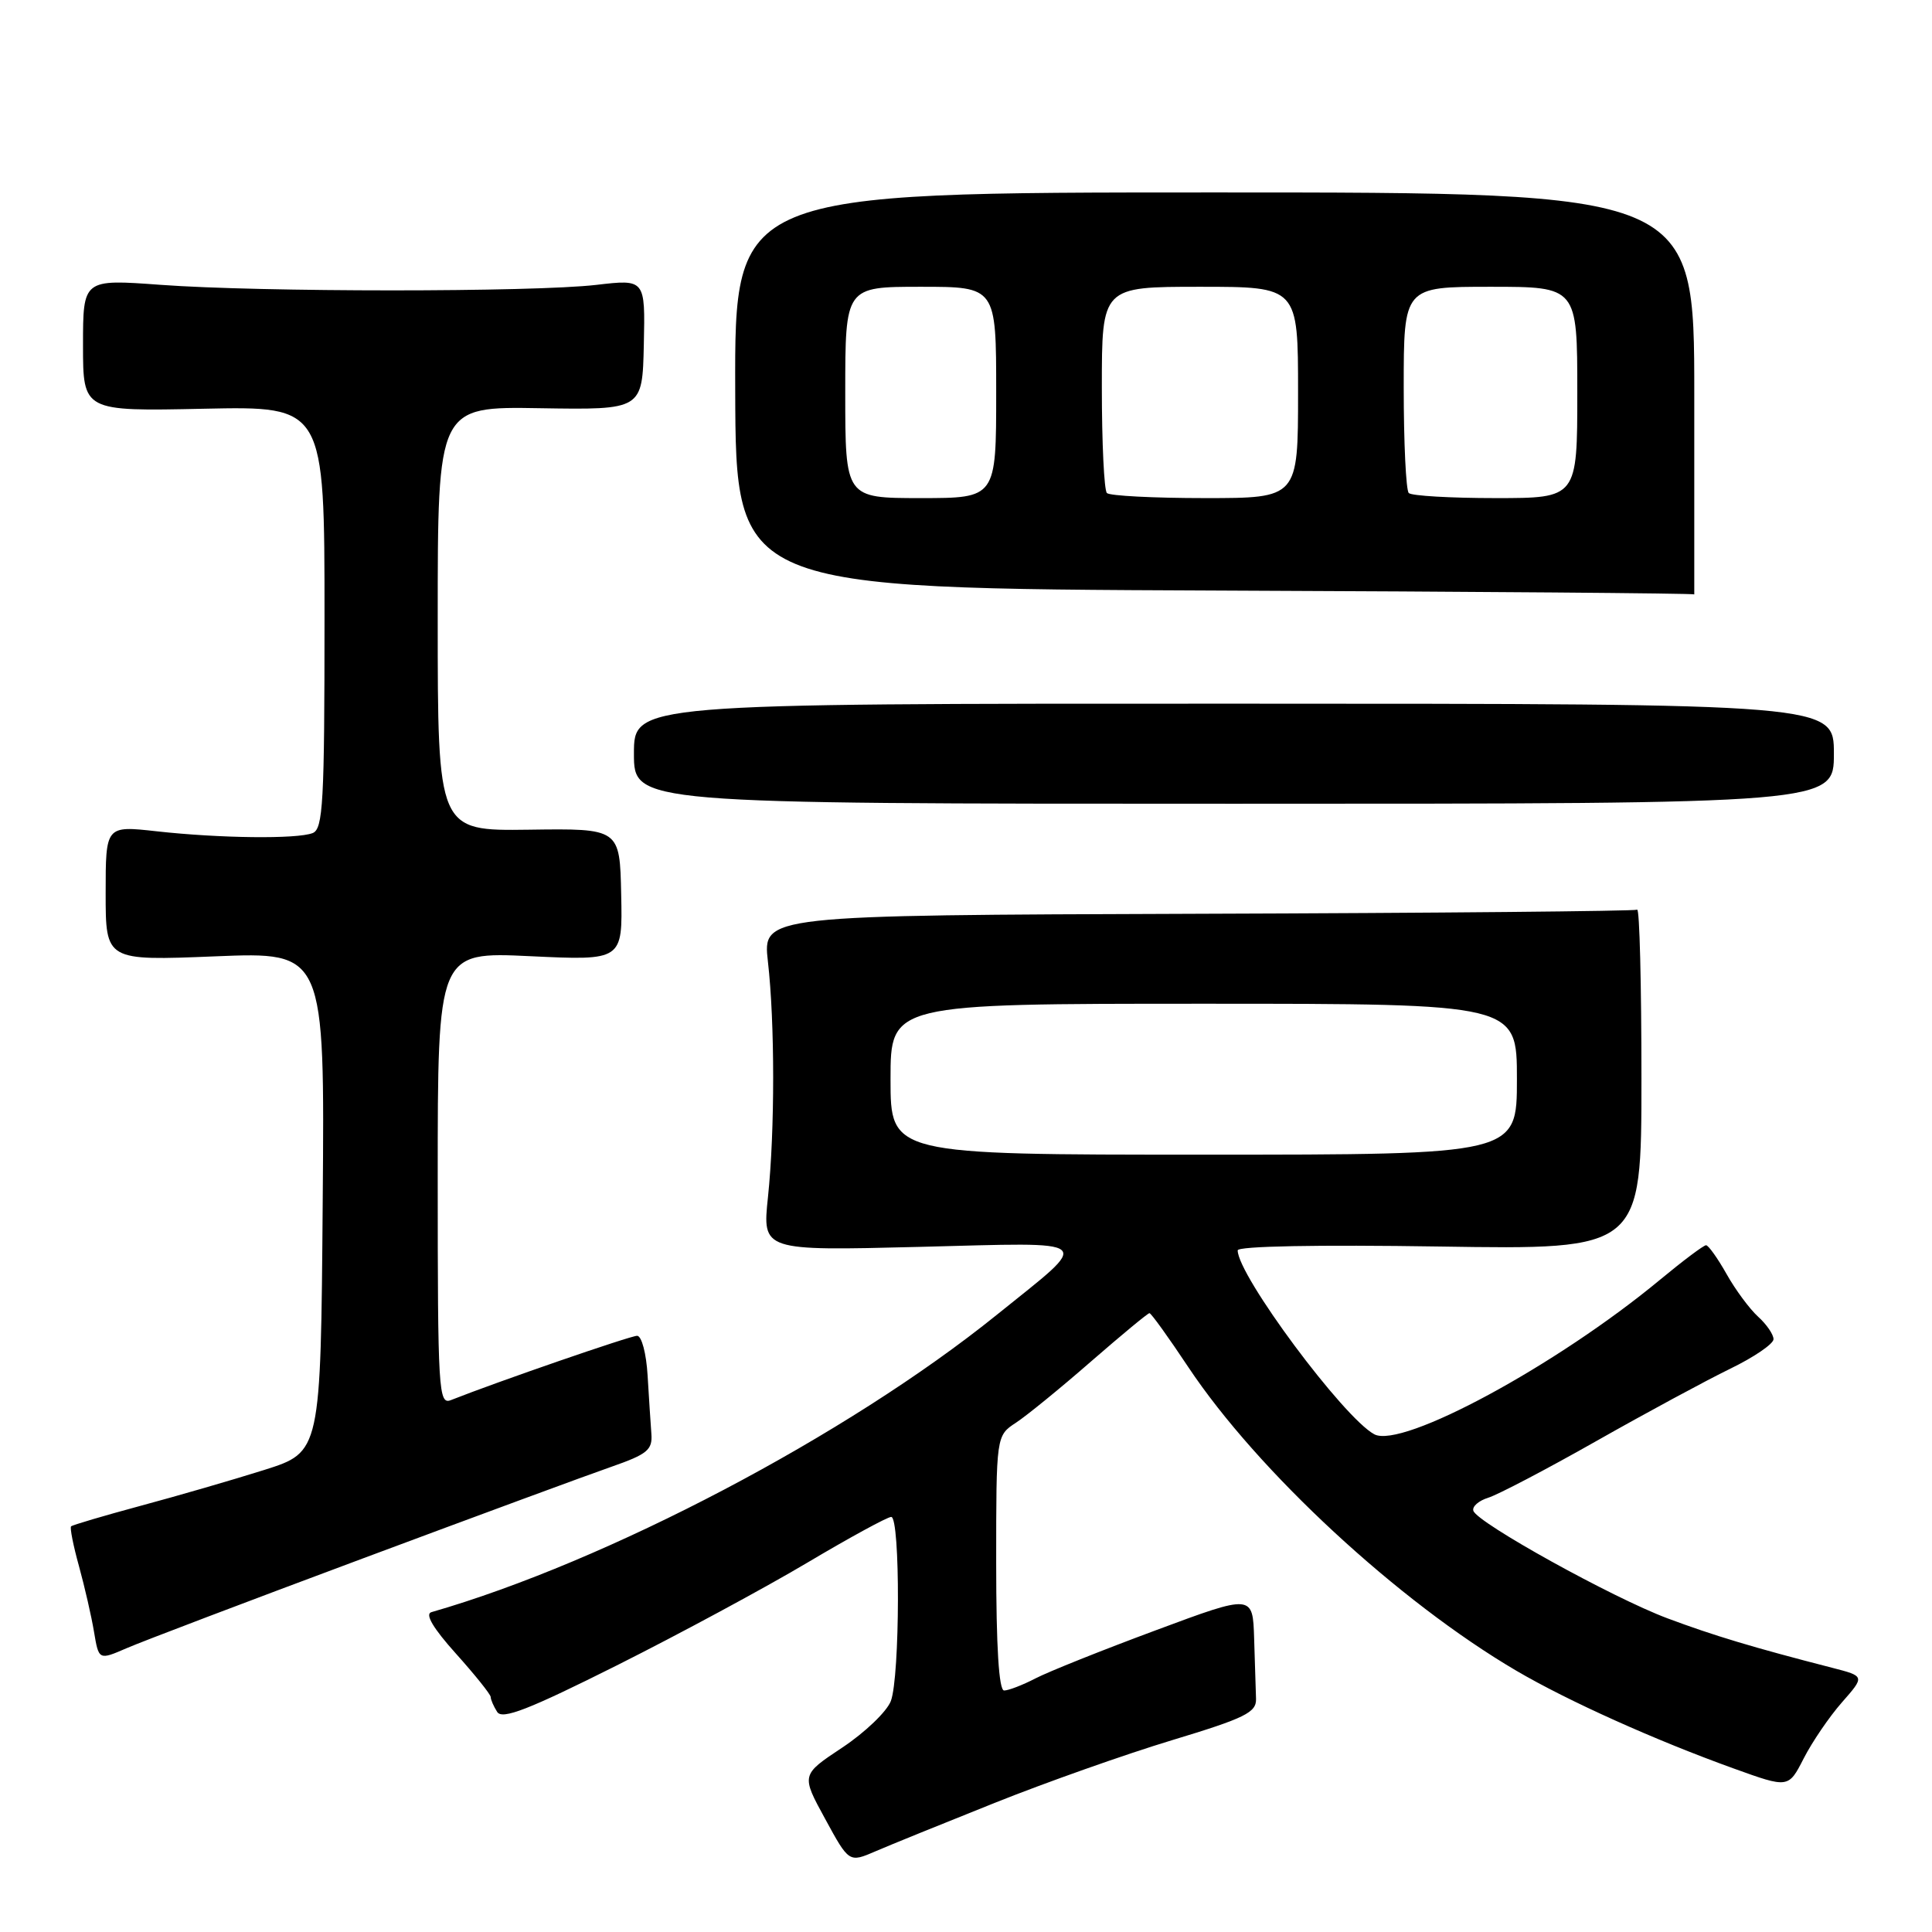 <?xml version="1.0" encoding="UTF-8" standalone="no"?>
<!DOCTYPE svg PUBLIC "-//W3C//DTD SVG 1.1//EN" "http://www.w3.org/Graphics/SVG/1.1/DTD/svg11.dtd" >
<svg xmlns="http://www.w3.org/2000/svg" xmlns:xlink="http://www.w3.org/1999/xlink" version="1.1" viewBox="0 0 256 256">
 <g >
 <path fill="currentColor"
d=" M 131.78 238.90 C 138.53 236.20 149.10 232.46 155.28 230.59 C 165.00 227.65 166.49 226.91 166.43 225.10 C 166.39 223.94 166.28 220.35 166.18 217.12 C 166.00 211.24 166.00 211.24 153.15 216.02 C 146.09 218.64 138.91 221.51 137.20 222.40 C 135.50 223.28 133.63 224.00 133.05 224.00 C 132.36 224.00 132.00 218.24 132.00 207.12 C 132.00 190.23 132.00 190.23 134.63 188.51 C 136.07 187.56 140.55 183.91 144.58 180.39 C 148.62 176.88 152.09 174.00 152.31 174.00 C 152.53 174.00 154.84 177.21 157.45 181.14 C 166.64 194.95 185.29 212.21 200.94 221.39 C 207.80 225.41 219.30 230.58 229.74 234.34 C 236.98 236.95 236.98 236.95 239.00 233.00 C 240.11 230.83 242.38 227.49 244.06 225.58 C 247.11 222.11 247.11 222.11 242.81 221.00 C 232.26 218.29 227.06 216.72 220.93 214.43 C 213.65 211.70 195.76 201.79 195.23 200.19 C 195.04 199.63 195.93 198.85 197.19 198.46 C 198.46 198.07 204.90 194.70 211.50 190.96 C 218.10 187.22 226.09 182.91 229.25 181.37 C 232.41 179.84 235.00 178.07 235.00 177.45 C 235.00 176.82 234.08 175.48 232.95 174.46 C 231.83 173.44 229.94 170.89 228.77 168.80 C 227.59 166.71 226.37 165.00 226.06 165.00 C 225.74 165.00 223.01 167.05 219.99 169.55 C 206.28 180.92 185.76 192.01 182.10 190.05 C 178.03 187.87 164.00 168.99 164.00 165.68 C 164.00 165.12 174.56 164.92 190.75 165.17 C 217.50 165.59 217.50 165.59 217.50 142.89 C 217.50 130.40 217.25 120.35 216.93 120.54 C 216.62 120.73 190.42 120.98 158.71 121.08 C 101.06 121.27 101.06 121.27 101.75 127.39 C 102.68 135.51 102.68 149.82 101.76 158.62 C 101.01 165.74 101.01 165.74 121.75 165.22 C 145.64 164.62 144.84 163.93 132.08 174.22 C 112.32 190.16 80.41 206.94 57.16 213.62 C 56.28 213.87 57.40 215.76 60.41 219.11 C 62.93 221.92 65.01 224.51 65.02 224.86 C 65.02 225.21 65.41 226.10 65.88 226.84 C 66.55 227.89 70.03 226.54 81.74 220.67 C 89.99 216.53 101.34 210.41 106.96 207.07 C 112.58 203.73 117.59 201.00 118.09 201.00 C 119.31 201.00 119.26 222.19 118.04 225.40 C 117.51 226.79 114.62 229.56 111.61 231.56 C 106.15 235.18 106.15 235.18 109.33 241.00 C 112.50 246.82 112.50 246.82 116.00 245.31 C 117.92 244.48 125.02 241.60 131.78 238.90 Z  M 48.00 206.53 C 63.12 200.89 77.97 195.41 81.00 194.36 C 85.78 192.69 86.48 192.12 86.31 189.97 C 86.21 188.61 85.98 185.14 85.81 182.25 C 85.64 179.34 85.02 177.00 84.42 177.00 C 83.52 177.00 65.94 183.07 59.75 185.52 C 58.11 186.17 58.00 184.38 58.00 156.17 C 58.00 126.12 58.00 126.12 70.25 126.70 C 82.50 127.28 82.50 127.28 82.31 118.53 C 82.13 109.77 82.13 109.77 70.06 109.94 C 58.00 110.10 58.00 110.10 58.00 81.98 C 58.00 53.86 58.00 53.86 71.56 54.09 C 85.12 54.31 85.12 54.31 85.31 45.65 C 85.50 36.99 85.50 36.99 79.00 37.75 C 70.60 38.72 34.47 38.72 21.25 37.74 C 11.00 36.99 11.00 36.99 11.00 45.74 C 11.00 54.50 11.00 54.50 27.00 54.16 C 43.00 53.82 43.00 53.82 43.00 81.81 C 43.00 106.40 42.81 109.86 41.42 110.39 C 39.32 111.20 29.12 111.08 20.75 110.15 C 14.00 109.40 14.00 109.40 14.00 118.35 C 14.00 127.31 14.00 127.31 28.51 126.72 C 43.03 126.13 43.03 126.13 42.76 159.27 C 42.50 192.41 42.50 192.41 35.00 194.78 C 30.88 196.08 23.50 198.22 18.62 199.53 C 13.74 200.85 9.60 202.07 9.42 202.25 C 9.24 202.43 9.71 204.81 10.47 207.54 C 11.22 210.27 12.12 214.19 12.46 216.24 C 13.09 219.99 13.09 219.99 16.79 218.39 C 18.83 217.50 32.88 212.17 48.00 206.53 Z  M 243.00 99.87 C 243.00 93.25 243.00 93.25 163.50 93.24 C 84.00 93.23 84.00 93.23 84.00 99.86 C 84.00 106.50 84.00 106.50 163.50 106.50 C 243.00 106.50 243.00 106.50 243.00 99.87 Z  M 224.50 52.25 C 224.50 25.50 224.50 25.50 160.92 25.50 C 97.34 25.50 97.34 25.50 97.42 51.74 C 97.50 77.98 97.50 77.98 161.00 78.25 C 195.93 78.39 224.50 78.62 224.50 78.76 C 224.50 78.89 224.50 66.96 224.50 52.25 Z  M 118.00 143.00 C 118.00 133.00 118.00 133.00 159.50 133.00 C 201.00 133.00 201.00 133.00 201.00 143.00 C 201.00 153.00 201.00 153.00 159.50 153.00 C 118.00 153.00 118.00 153.00 118.00 143.00 Z  M 112.00 52.00 C 112.00 38.00 112.00 38.00 122.00 38.00 C 132.00 38.00 132.00 38.00 132.00 52.00 C 132.00 66.00 132.00 66.00 122.00 66.00 C 112.00 66.00 112.00 66.00 112.00 52.00 Z  M 146.67 65.33 C 146.30 64.97 146.00 58.67 146.00 51.33 C 146.00 38.00 146.00 38.00 159.00 38.00 C 172.00 38.00 172.00 38.00 172.00 52.00 C 172.00 66.00 172.00 66.00 159.67 66.00 C 152.88 66.00 147.03 65.70 146.67 65.33 Z  M 186.67 65.33 C 186.30 64.97 186.00 58.67 186.00 51.33 C 186.00 38.00 186.00 38.00 197.50 38.00 C 209.00 38.00 209.00 38.00 209.00 52.00 C 209.00 66.00 209.00 66.00 198.17 66.00 C 192.21 66.00 187.03 65.70 186.67 65.33 Z "/>
</g>
</svg>